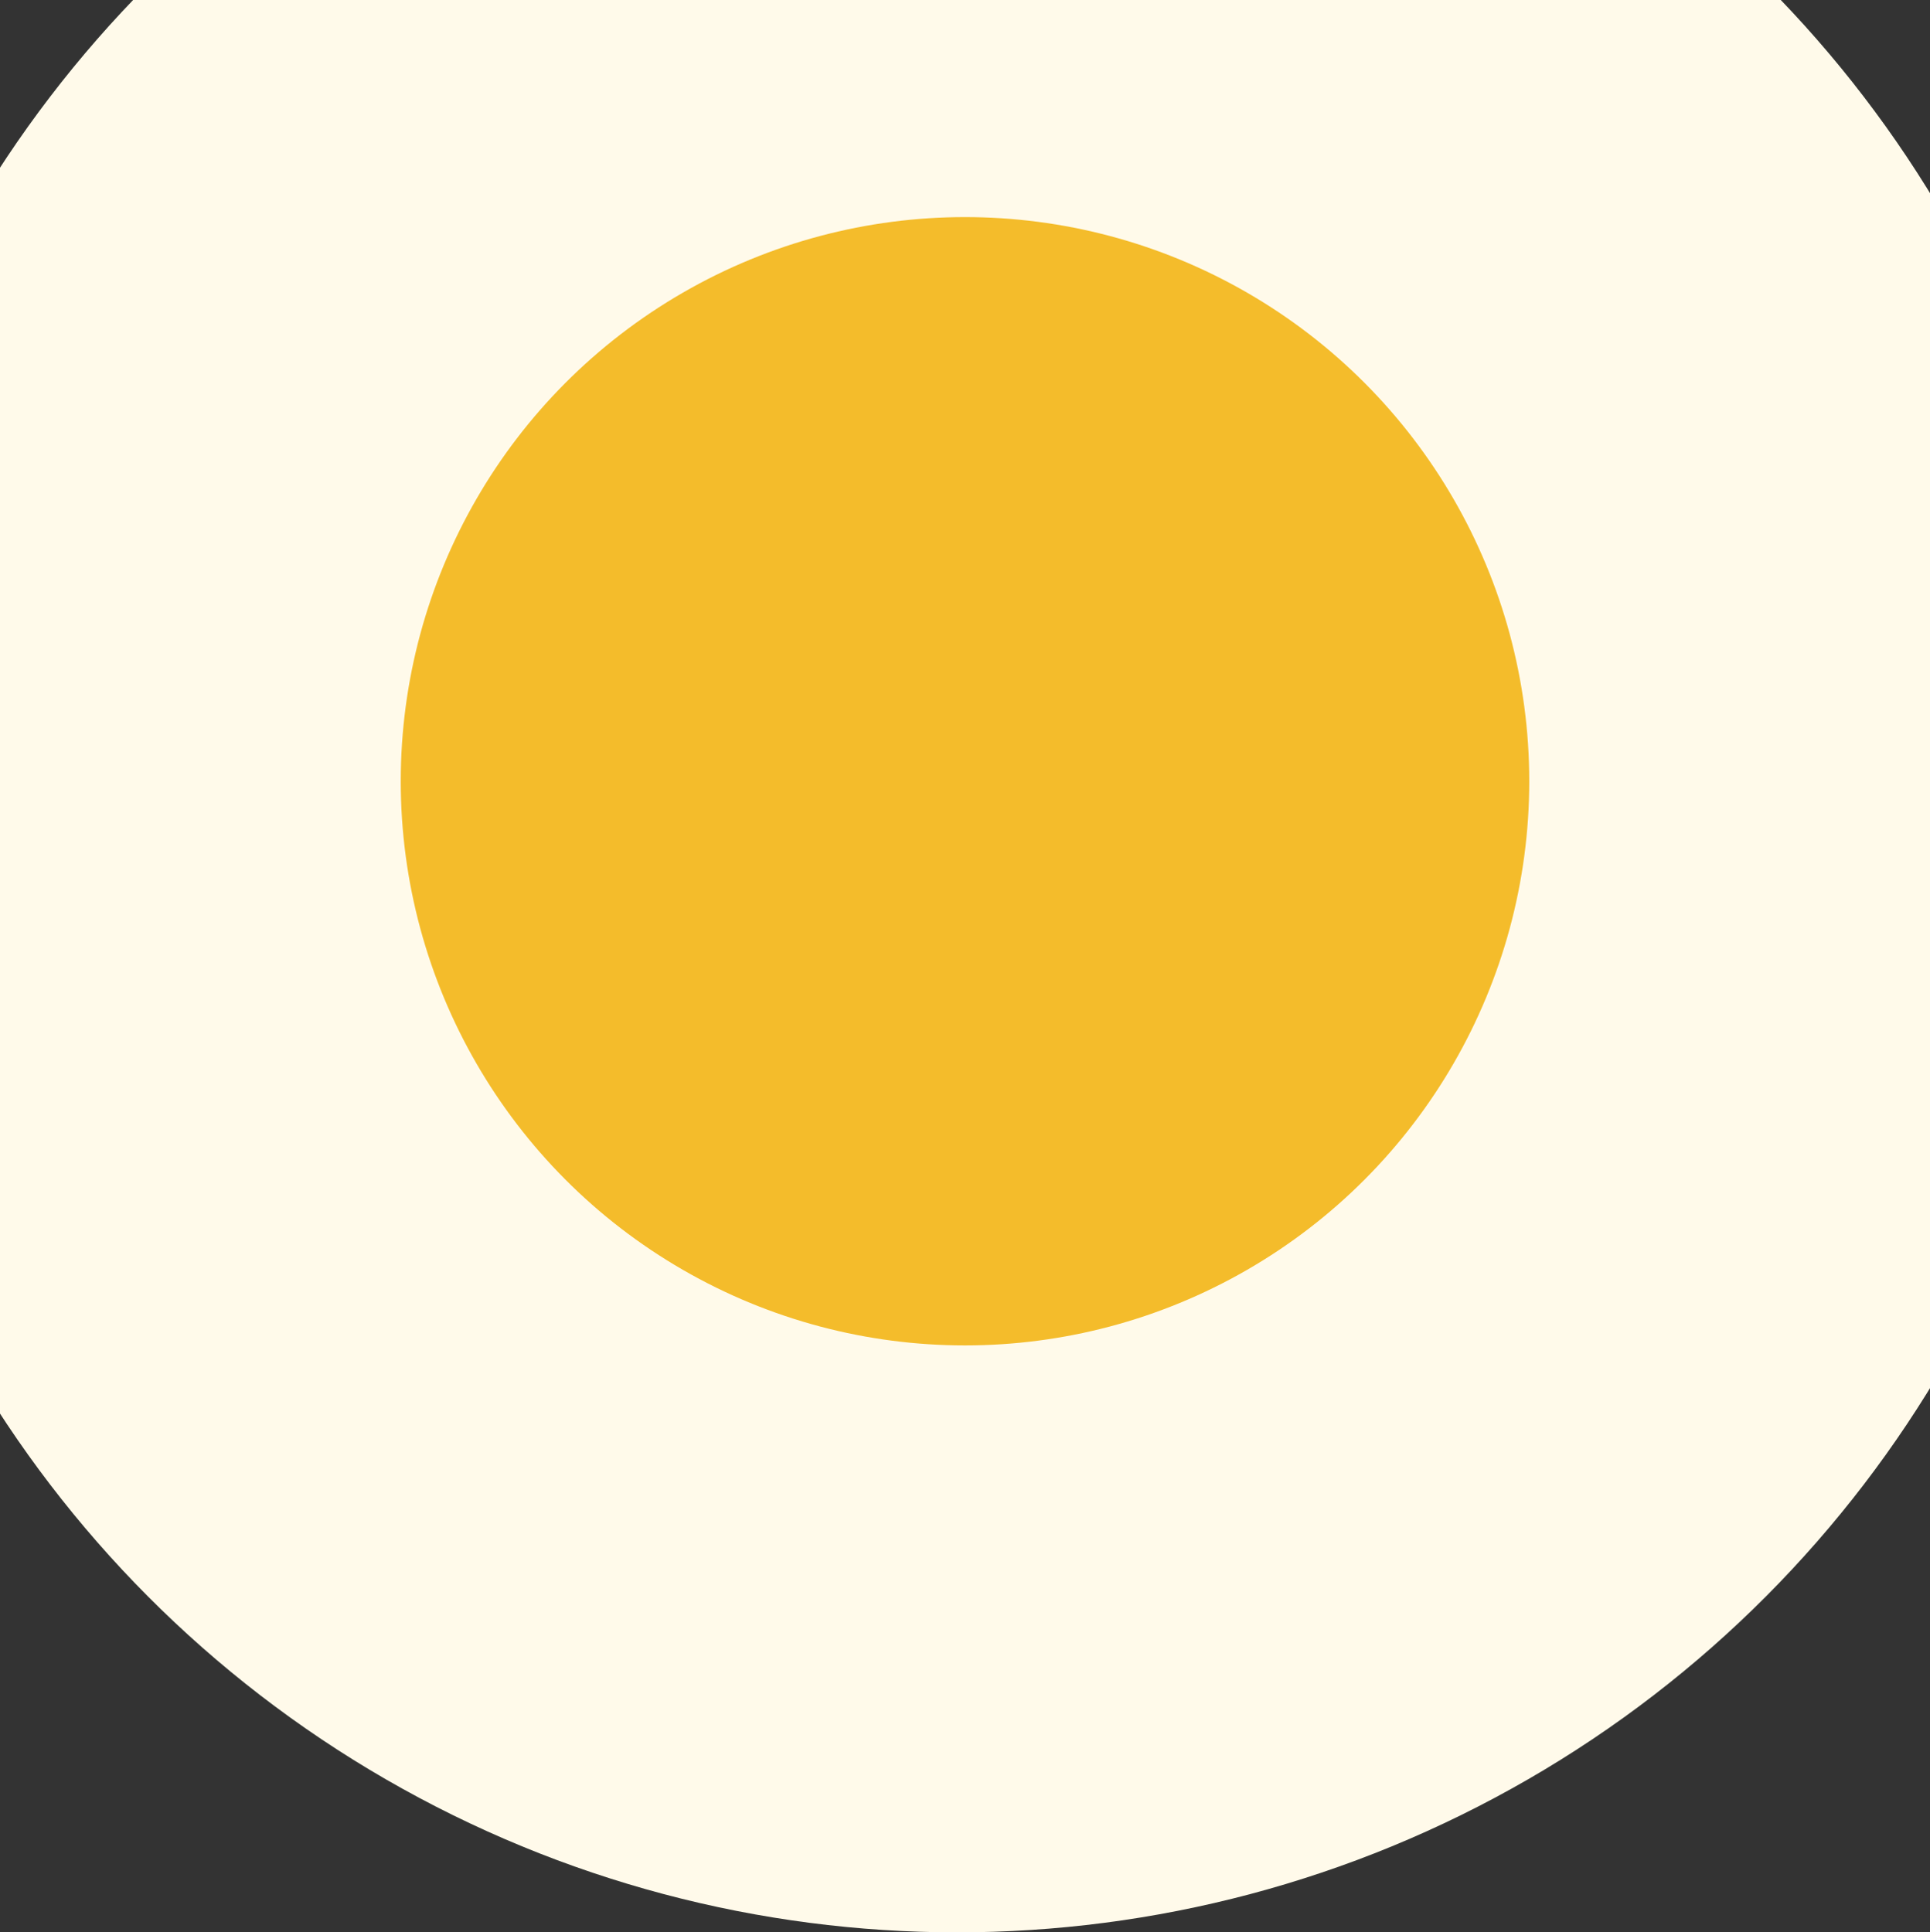 <svg width="1440" height="1442" viewBox="0 0 1440 1442" fill="none" xmlns="http://www.w3.org/2000/svg">
<rect x="0" y="0" width="1440" height="1442" fill="#333333" stroke="none"/>
<circle cx="714" cy="590" r="852" fill="#FFFAEA"/>
<circle cx="720" cy="583" r="421" fill="#F4BC2B"/>
</svg>
